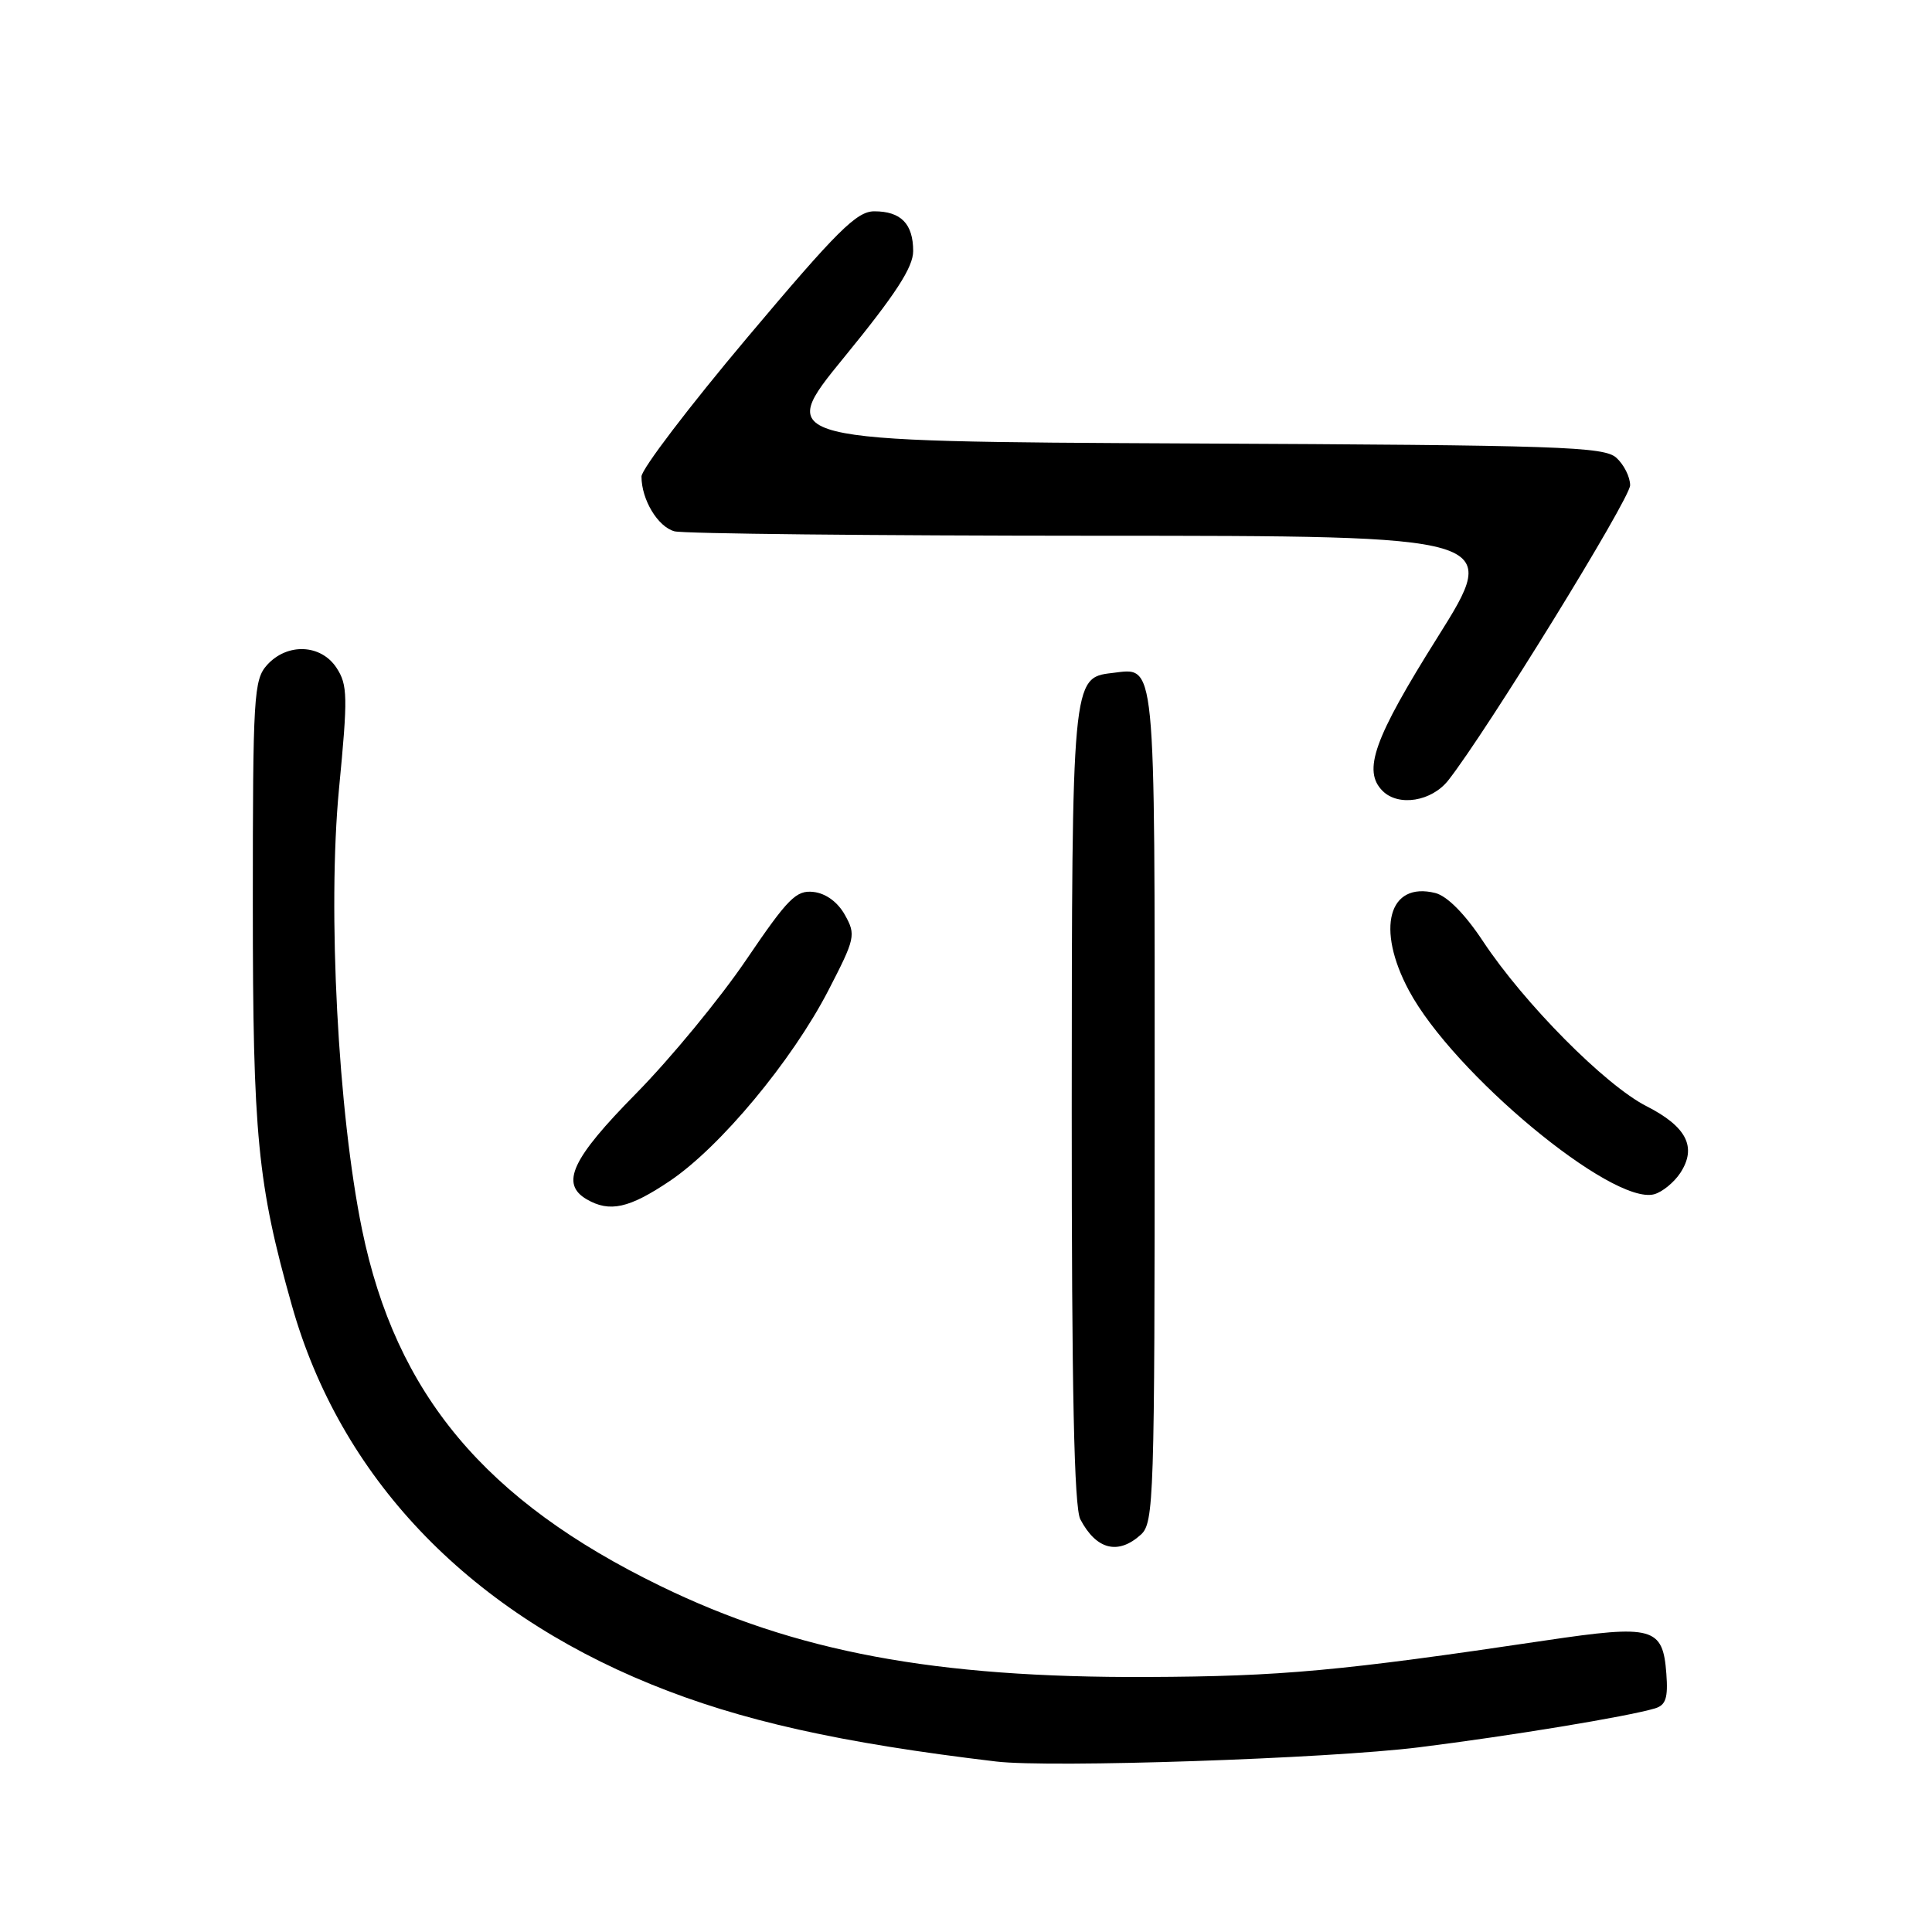 <?xml version="1.0" encoding="UTF-8" standalone="no"?>
<!DOCTYPE svg PUBLIC "-//W3C//DTD SVG 1.1//EN" "http://www.w3.org/Graphics/SVG/1.1/DTD/svg11.dtd" >
<svg xmlns="http://www.w3.org/2000/svg" xmlns:xlink="http://www.w3.org/1999/xlink" version="1.1" viewBox="0 0 256 256">
 <g >
 <path fill="currentColor"
d=" M 188.00 231.53 C 200.15 230.01 215.65 227.46 219.30 226.37 C 220.73 225.94 221.04 224.98 220.80 221.77 C 220.34 215.60 219.06 215.25 204.78 217.37 C 177.60 221.42 169.73 222.14 152.00 222.21 C 123.87 222.33 105.45 218.89 87.50 210.15 C 64.27 198.84 52.47 184.74 47.98 162.96 C 44.79 147.45 43.38 120.59 44.92 104.52 C 46.10 92.30 46.07 90.75 44.59 88.49 C 42.53 85.35 38.07 85.16 35.40 88.10 C 33.62 90.07 33.50 92.11 33.50 119.85 C 33.50 150.51 34.12 156.86 38.68 173.00 C 45.07 195.62 61.73 213.19 86.25 223.17 C 98.11 228.00 111.32 230.95 132.00 233.41 C 139.19 234.27 175.95 233.03 188.00 231.53 Z  M 151.17 203.35 C 152.90 201.78 153.00 198.70 153.00 146.47 C 153.00 86.24 153.22 88.50 147.33 89.18 C 142.06 89.79 142.03 90.07 142.01 146.82 C 142.00 184.33 142.33 199.75 143.15 201.32 C 145.27 205.35 148.15 206.08 151.17 203.35 Z  M 88.76 156.48 C 95.43 151.99 104.93 140.57 109.75 131.26 C 113.32 124.35 113.43 123.88 111.97 121.26 C 111.02 119.54 109.44 118.38 107.81 118.19 C 105.50 117.92 104.43 119.00 98.87 127.19 C 95.40 132.31 88.83 140.28 84.28 144.90 C 75.75 153.55 74.21 156.86 77.75 158.92 C 80.78 160.68 83.37 160.11 88.76 156.48 Z  M 222.65 155.42 C 224.88 152.01 223.49 149.29 218.18 146.58 C 212.70 143.80 201.96 132.96 196.51 124.73 C 194.11 121.10 191.76 118.73 190.19 118.33 C 183.99 116.78 182.29 123.04 186.69 131.25 C 192.56 142.22 213.60 159.70 219.17 158.25 C 220.25 157.96 221.81 156.69 222.65 155.42 Z  M 191.91 103.39 C 196.98 96.94 216.00 66.08 216.00 64.30 C 216.00 63.20 215.18 61.57 214.18 60.66 C 212.55 59.18 206.80 58.99 157.55 58.76 C 102.73 58.50 102.73 58.50 111.87 47.32 C 118.67 39.00 121.00 35.42 121.00 33.27 C 121.00 29.66 119.38 28.00 115.85 28.00 C 113.52 28.00 110.95 30.55 99.05 44.69 C 91.32 53.87 85.00 62.17 85.00 63.14 C 85.00 66.21 87.17 69.81 89.37 70.40 C 90.54 70.72 115.67 70.98 145.21 70.99 C 198.92 71.00 198.92 71.00 190.46 84.48 C 182.04 97.89 180.53 102.13 183.20 104.80 C 185.31 106.91 189.70 106.20 191.91 103.39 Z "/>
</g>
</svg>